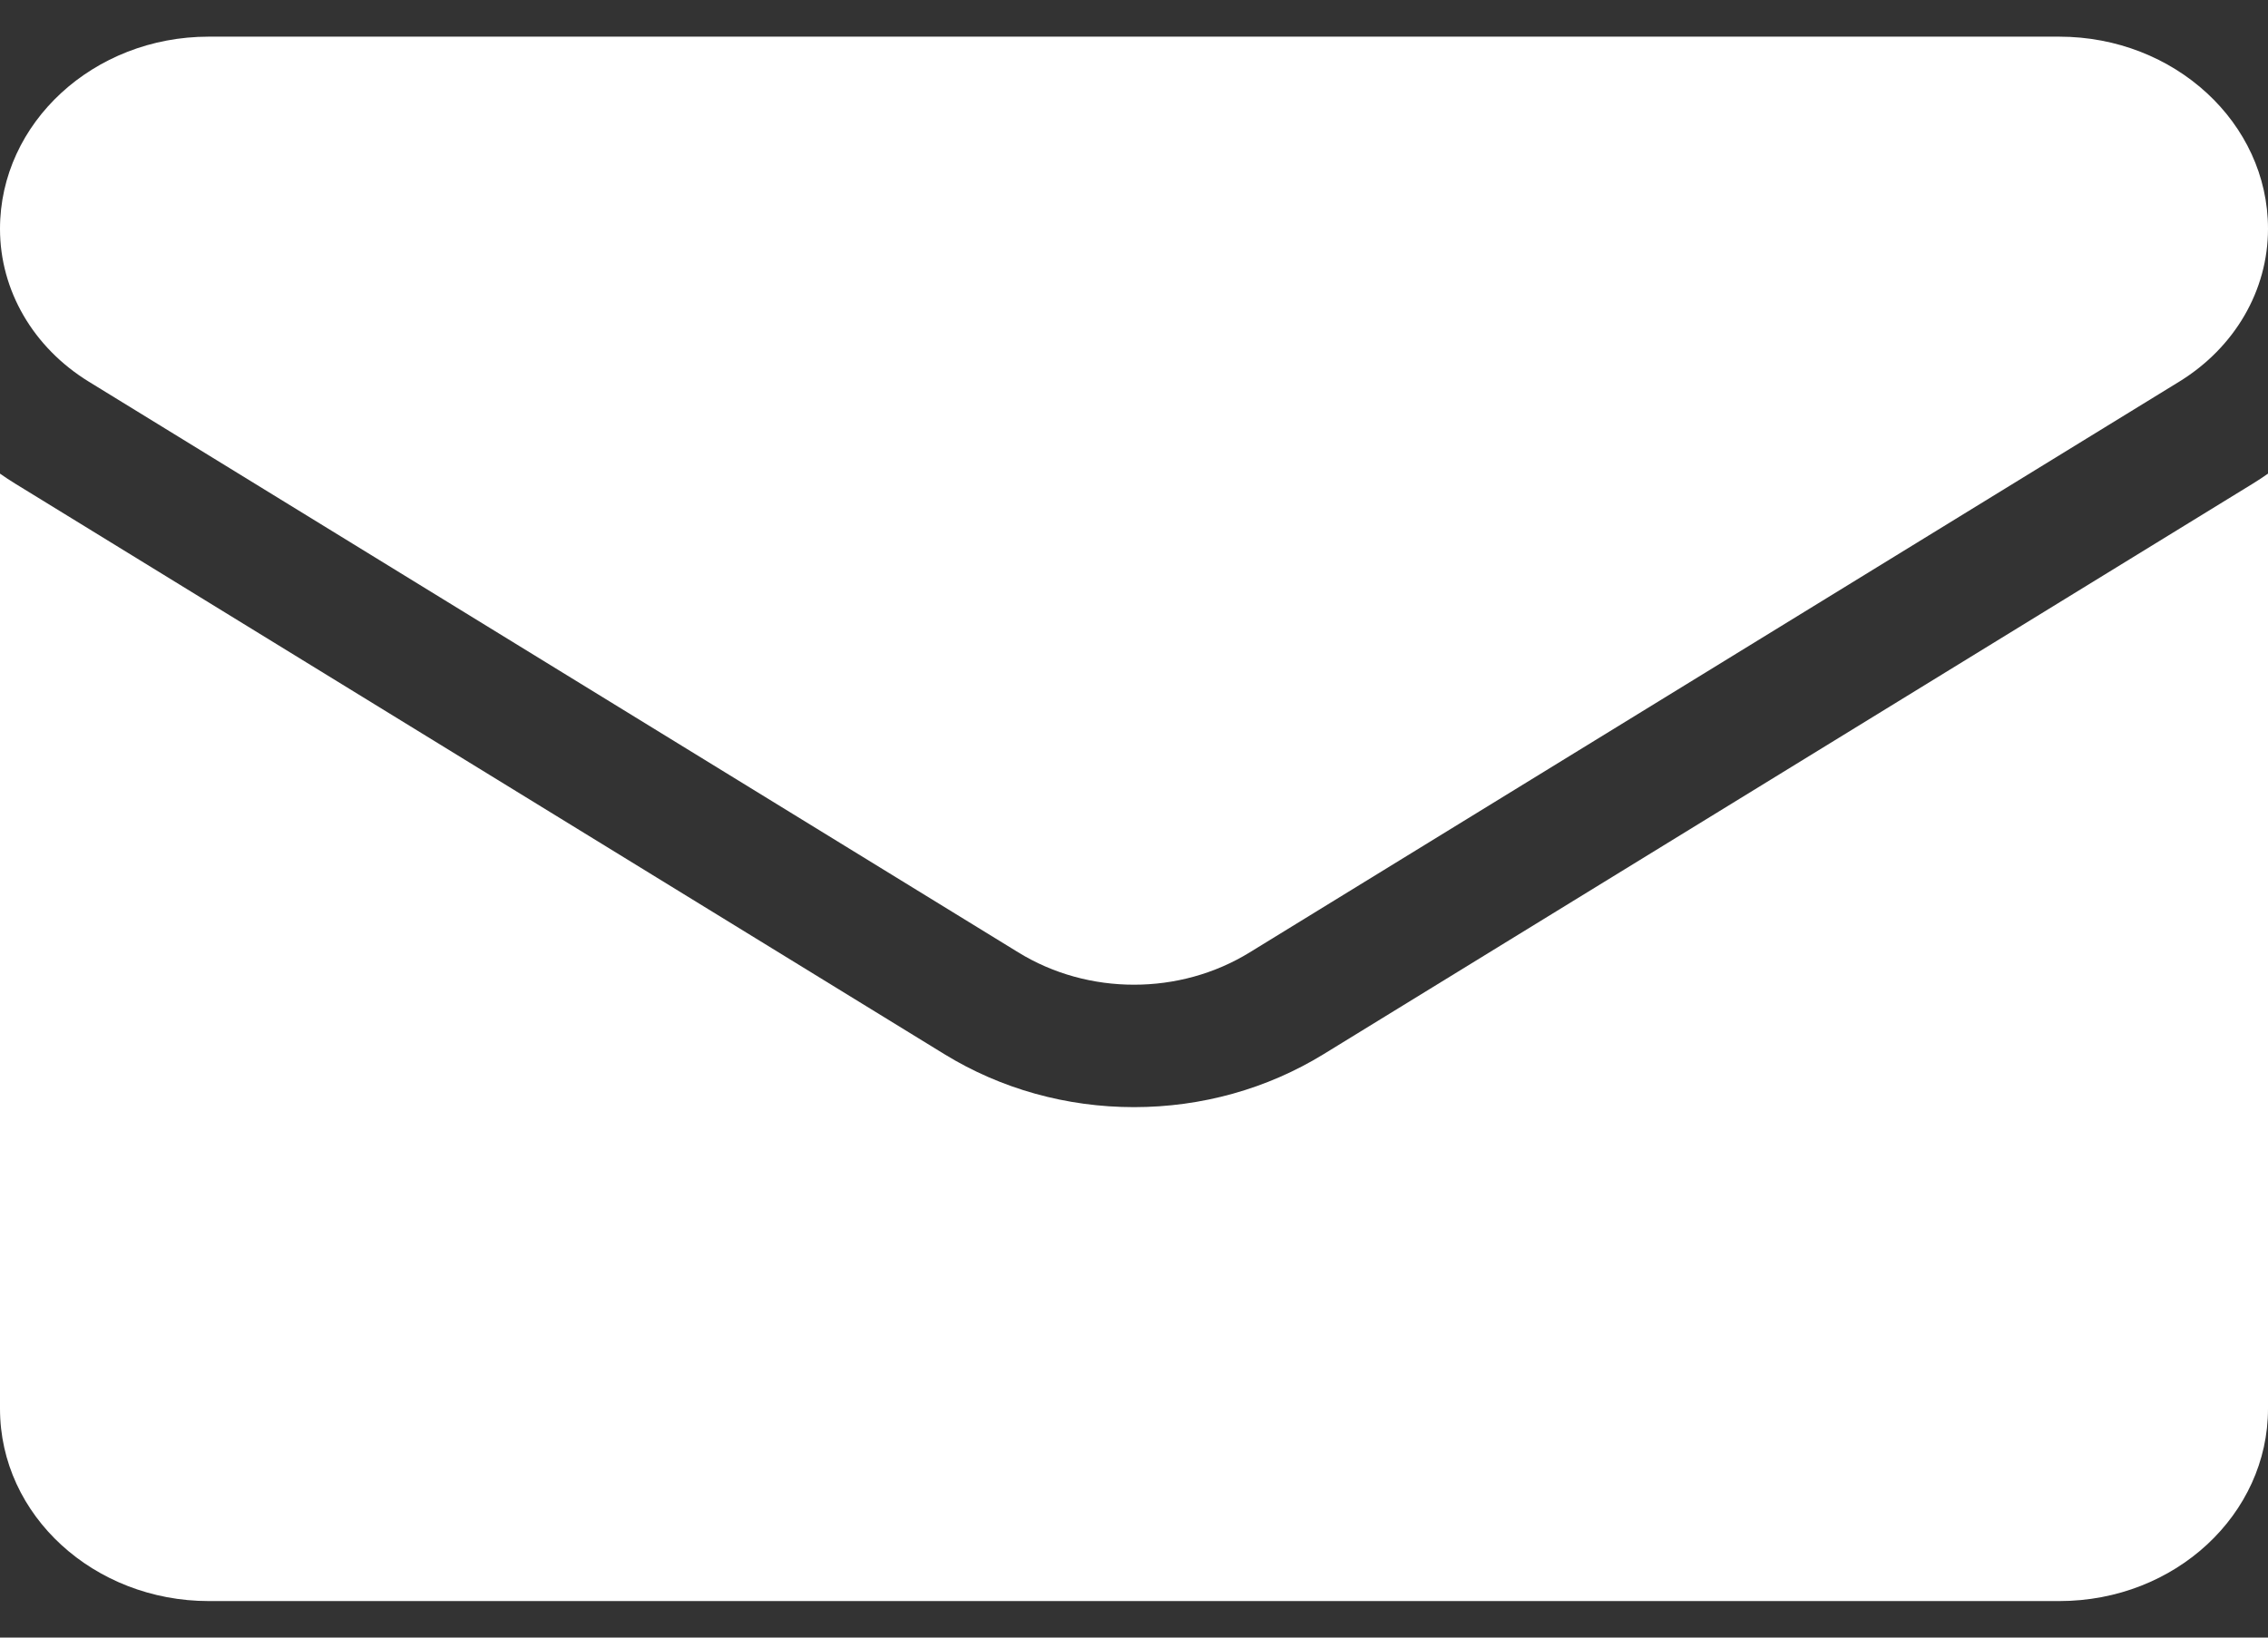 <svg width="18" height="13" viewBox="0 0 18 13" fill="none" xmlns="http://www.w3.org/2000/svg">
<rect x="0" y="0" width="18" height="13" fill="#333333" stroke="none"/>
<path d="M10.504 8.369C10.056 8.644 9.536 8.789 9 8.789C8.464 8.789 7.944 8.644 7.496 8.369L0.12 3.839C0.079 3.814 0.039 3.787 0 3.76V11.183C0 12.034 0.75 12.71 1.657 12.71H16.343C17.267 12.71 18 12.019 18 11.183V3.76C17.961 3.787 17.921 3.814 17.88 3.839L10.504 8.369Z" fill="white"/>
<path d="M0.705 3.03L8.081 7.56C8.36 7.732 8.68 7.817 9 7.817C9.32 7.817 9.64 7.732 9.919 7.56L17.295 3.03C17.736 2.759 18 2.306 18 1.816C18 0.975 17.257 0.291 16.343 0.291H1.656C0.743 0.291 0 0.975 0 1.817C0 2.306 0.264 2.759 0.705 3.03Z" fill="white"/>
</svg>
